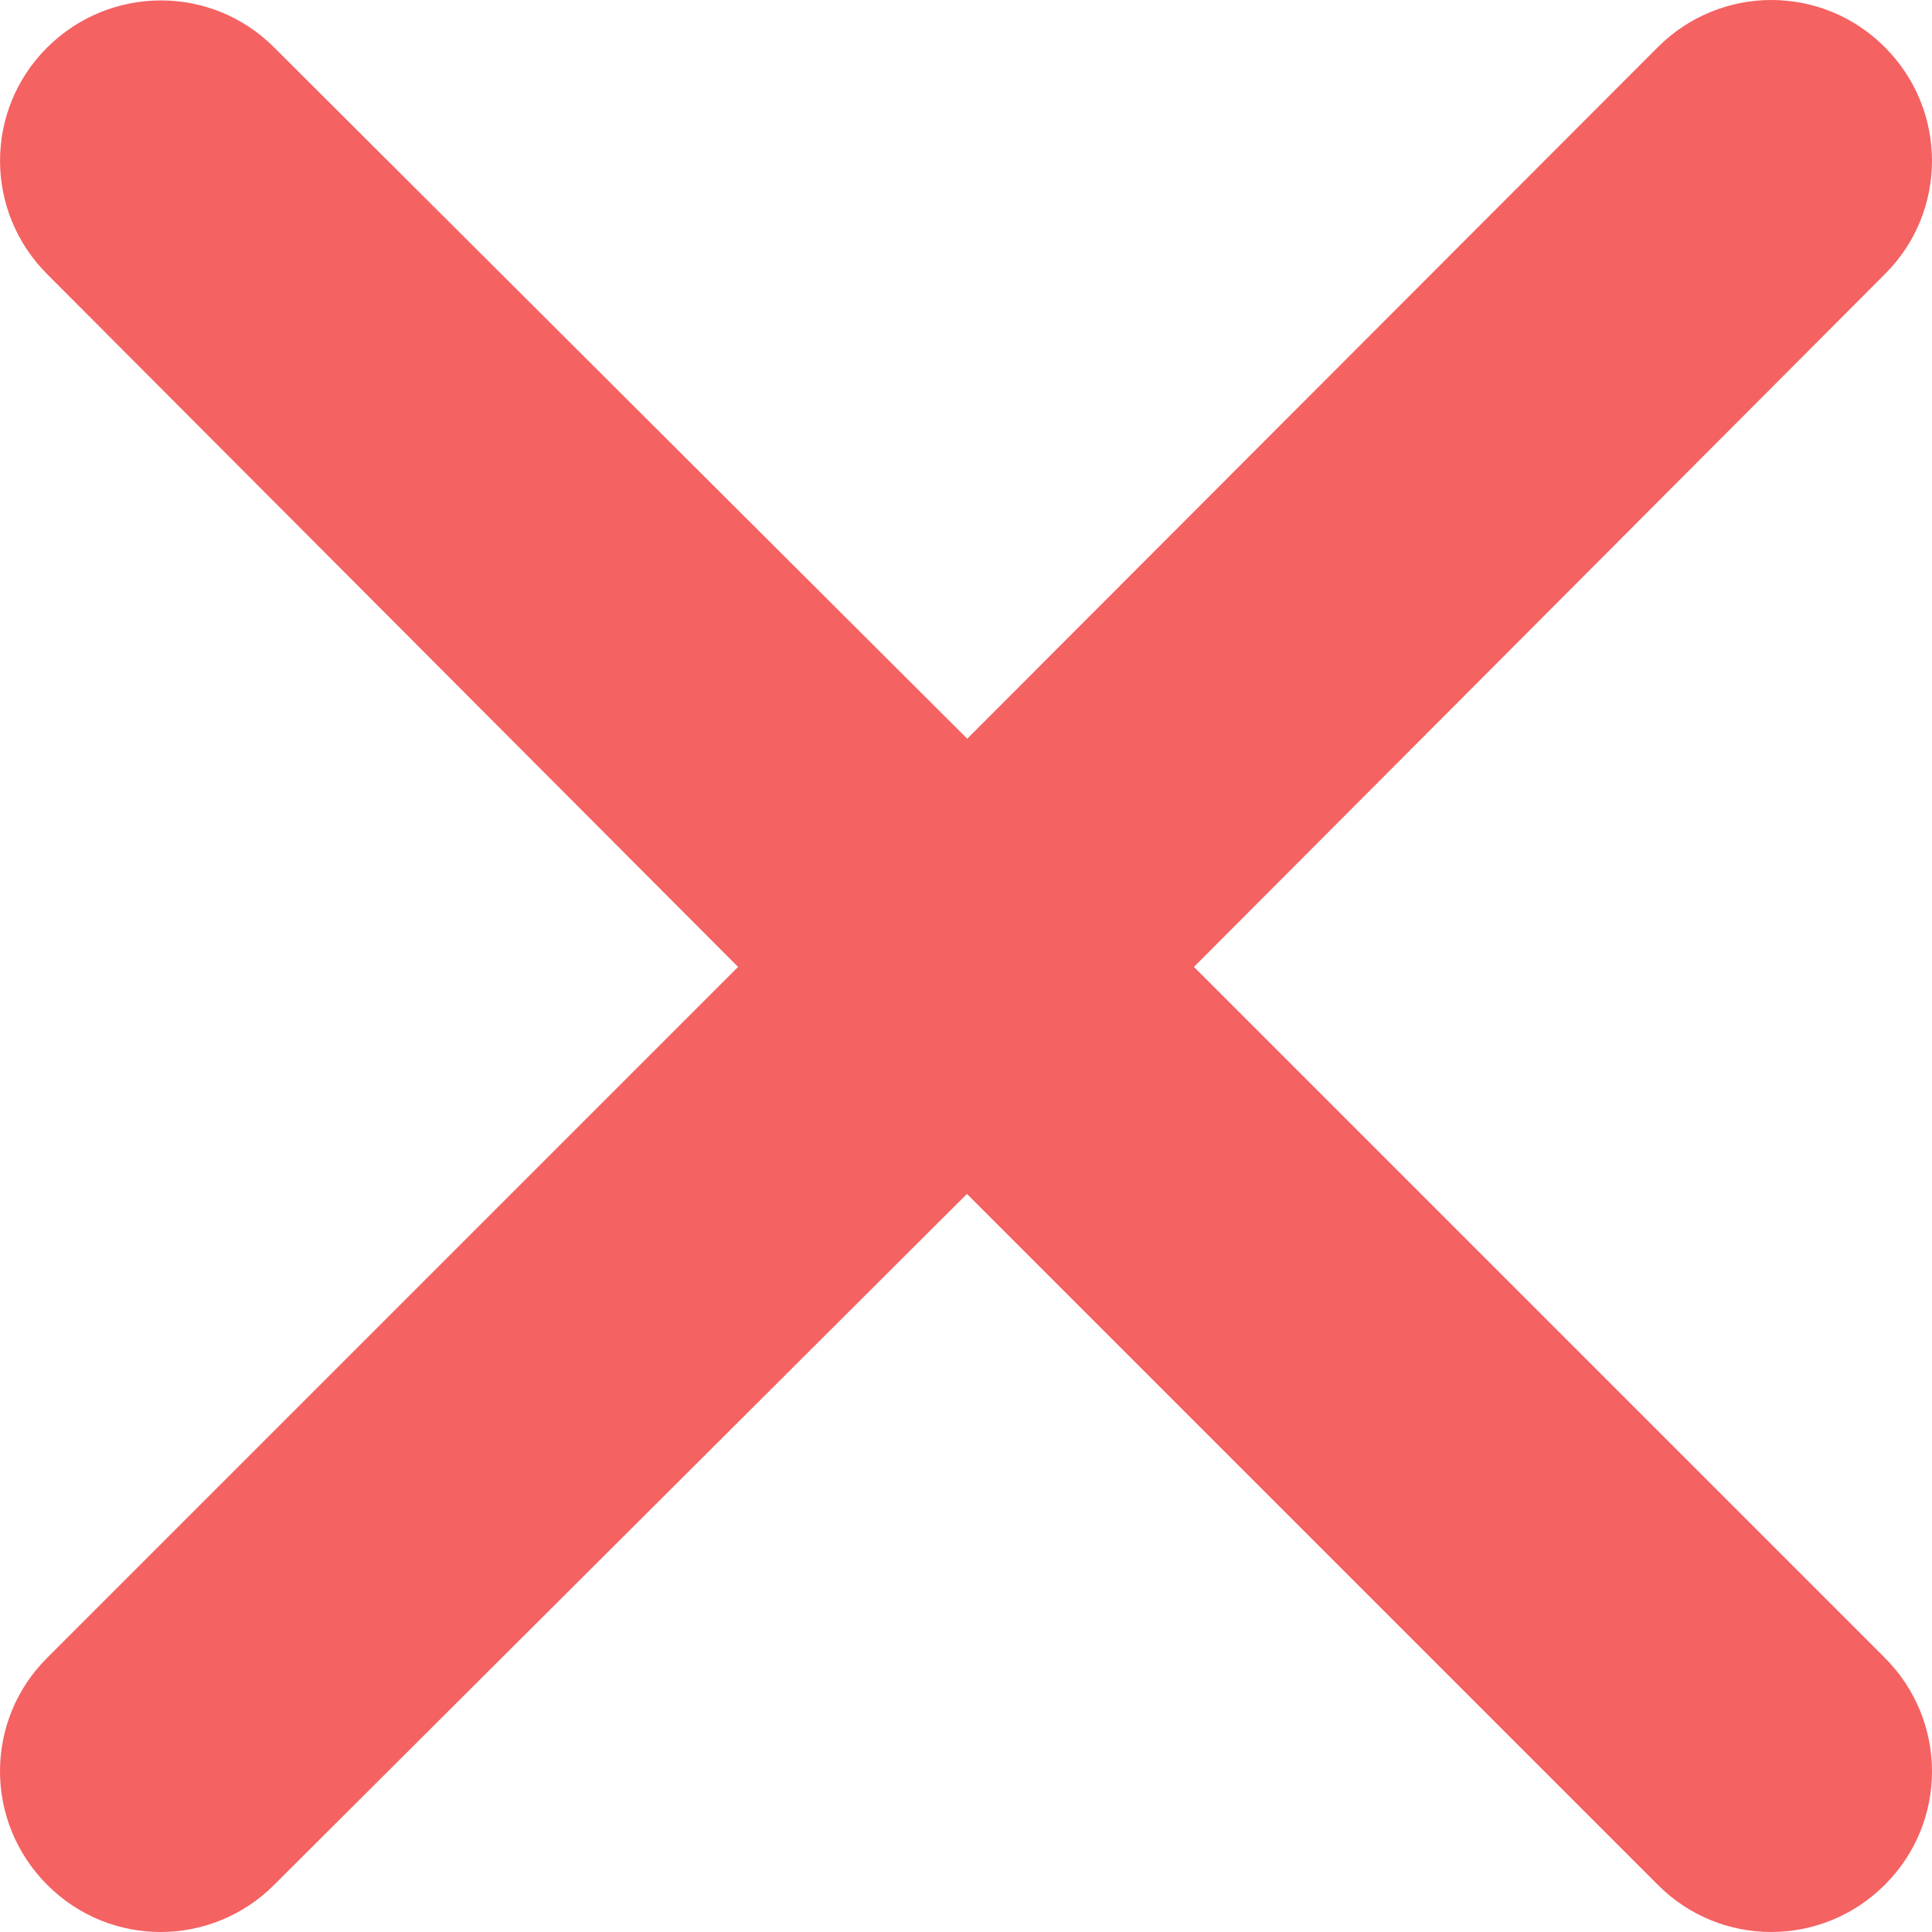<?xml version="1.0" encoding="UTF-8"?><svg id="Layer_2" xmlns="http://www.w3.org/2000/svg" viewBox="0 0 626.4 626.4"><defs><style>.cls-1{fill:#f46262;}</style></defs><g id="katman_1"><path class="cls-1" d="m313.5,239.6L537.5,15.3c20.4-20.4,53.3-20.4,73.6,0,20.4,20.4,20.4,53.3,0,73.6l-224,224.6,224,224c20.4,20.4,20.4,53.3,0,73.6-20.4,20.4-53.3,20.4-73.6,0l-224-224-224.6,224c-20.4,20.4-53.3,20.4-73.6,0-20.4-20.4-20.4-53.3,0-73.6l224-224L15.4,89c-20.5-20.4-20.5-53.3-.1-73.6s53.3-20.4,73.6,0l224.6,224v.2Z"/></g></svg>